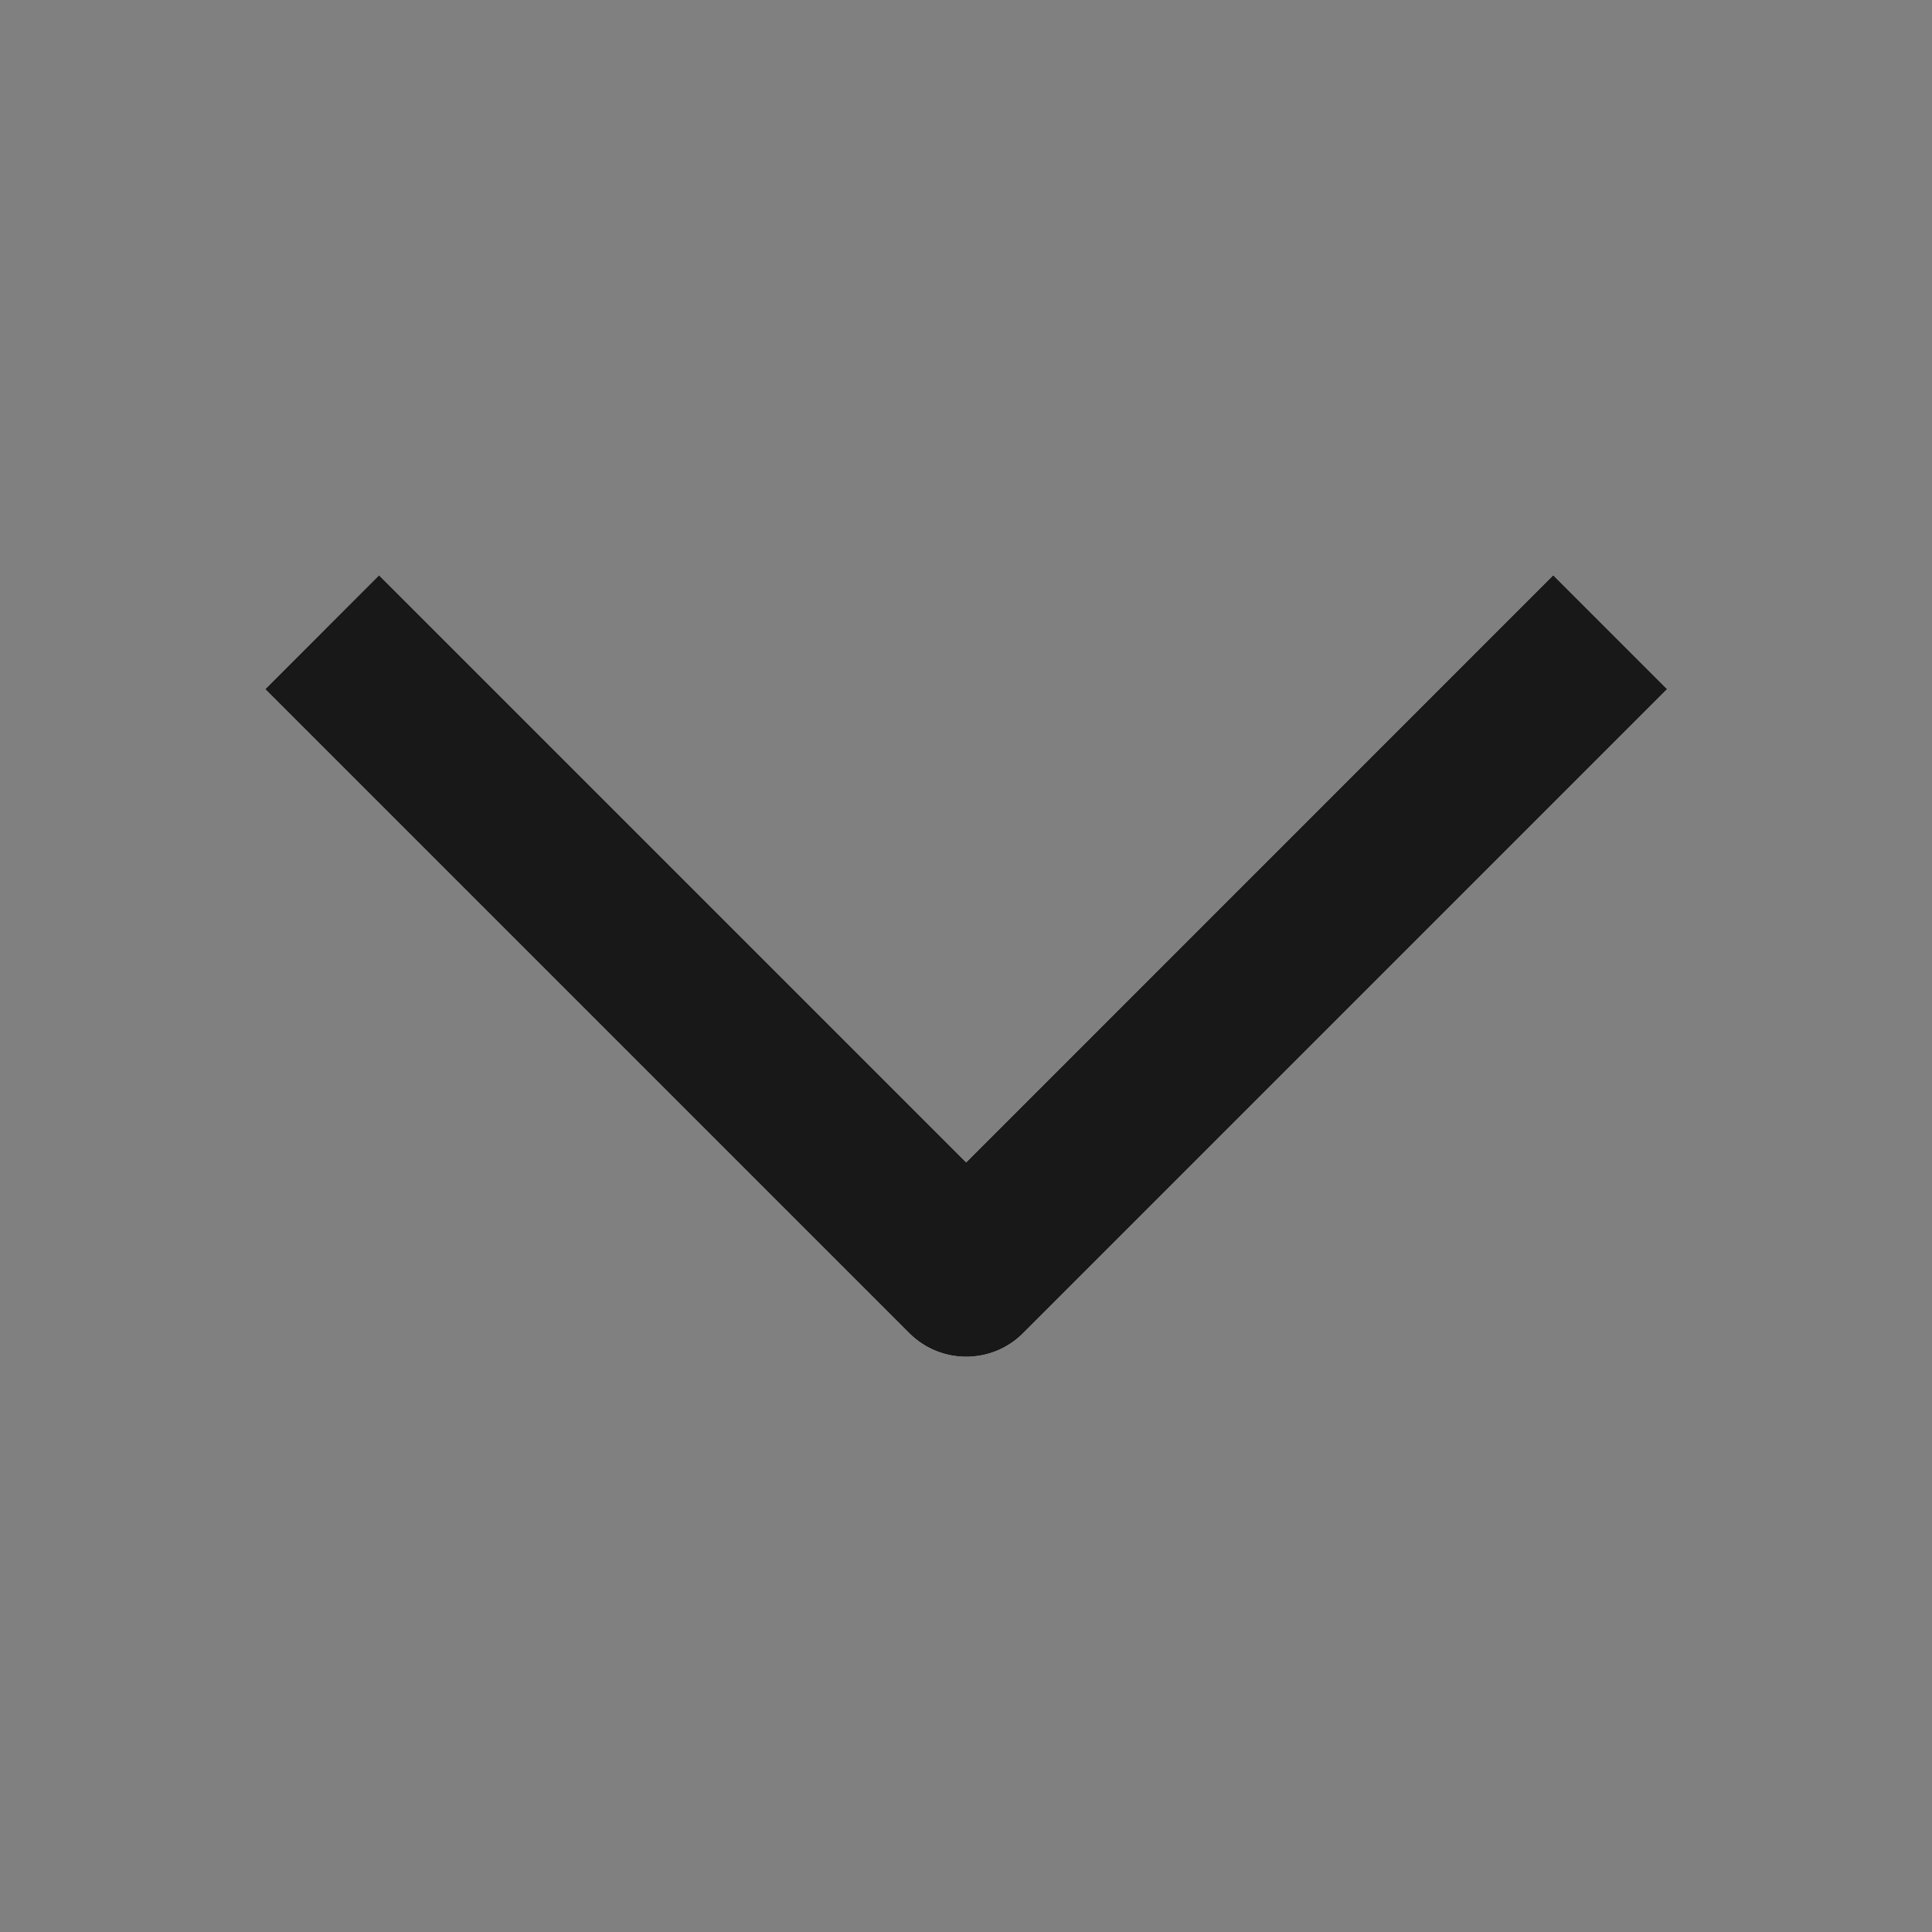<svg width="20" height="20" viewBox="0 0 20 20" fill="none" xmlns="http://www.w3.org/2000/svg">
<rect x="0" y="0" width="20" height="20" fill="#808080" stroke="none"/>
<path d="M10.002 12.033L16.079 5.955L17.258 7.134L10.591 13.801C10.266 14.126 9.738 14.126 9.413 13.801L2.746 7.134L3.924 5.955L10.002 12.033Z" fill="white"/>
<path d="M10.002 12.033L16.079 5.955L17.258 7.134L10.591 13.801C10.266 14.126 9.738 14.126 9.413 13.801L2.746 7.134L3.924 5.955L10.002 12.033Z" fill="#181818"/>
</svg>
